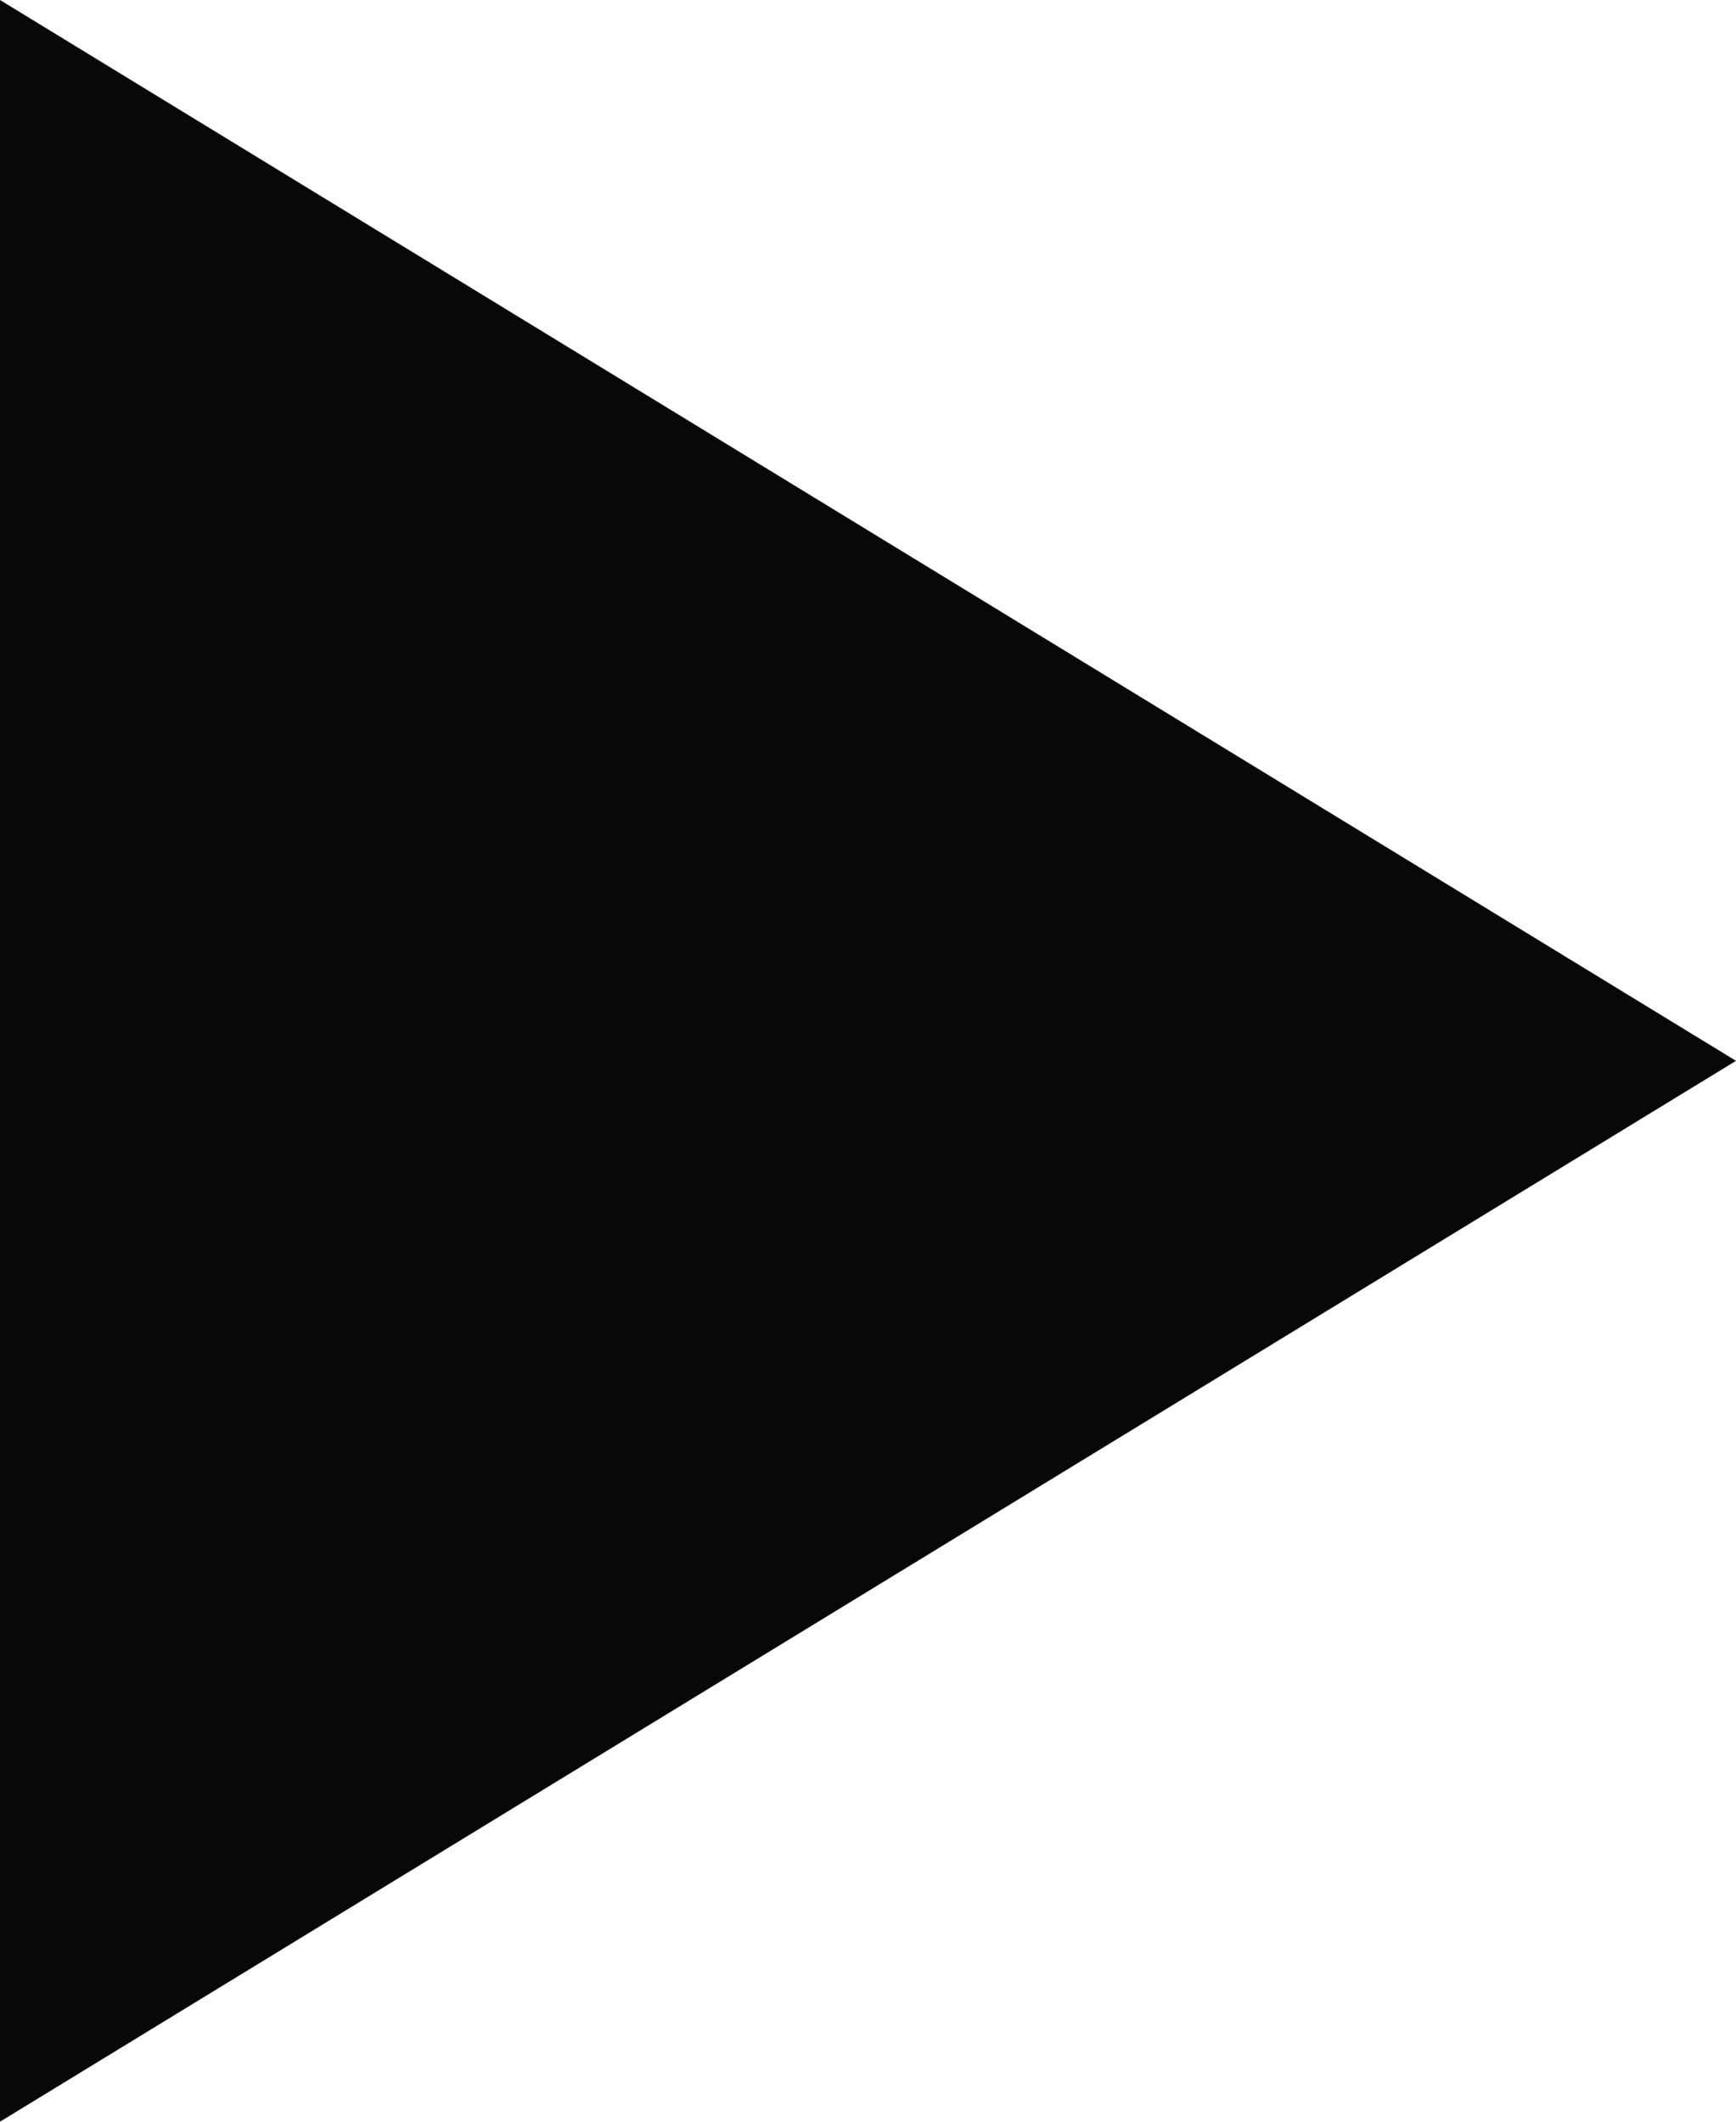 <svg xmlns="http://www.w3.org/2000/svg" xmlns:xlink="http://www.w3.org/1999/xlink" width="9" height="11" viewBox="0 0 9 11">
  <defs>
    <style>
      .cls-1 {
        fill: #08080b;
        fill-rule: evenodd;
        filter: url(#filter);
      }
    </style>
    <filter id="filter" x="174" y="434" width="9" height="11" filterUnits="userSpaceOnUse">
      <feFlood result="flood" flood-color="#fff"/>
      <feComposite result="composite" operator="in" in2="SourceGraphic"/>
      <feBlend result="blend" in2="SourceGraphic"/>
    </filter>
  </defs>
  <path class="cls-1" d="M183,439.5l-9-5.5v11l9-5.5" transform="translate(-174 -434)"/>
</svg>
